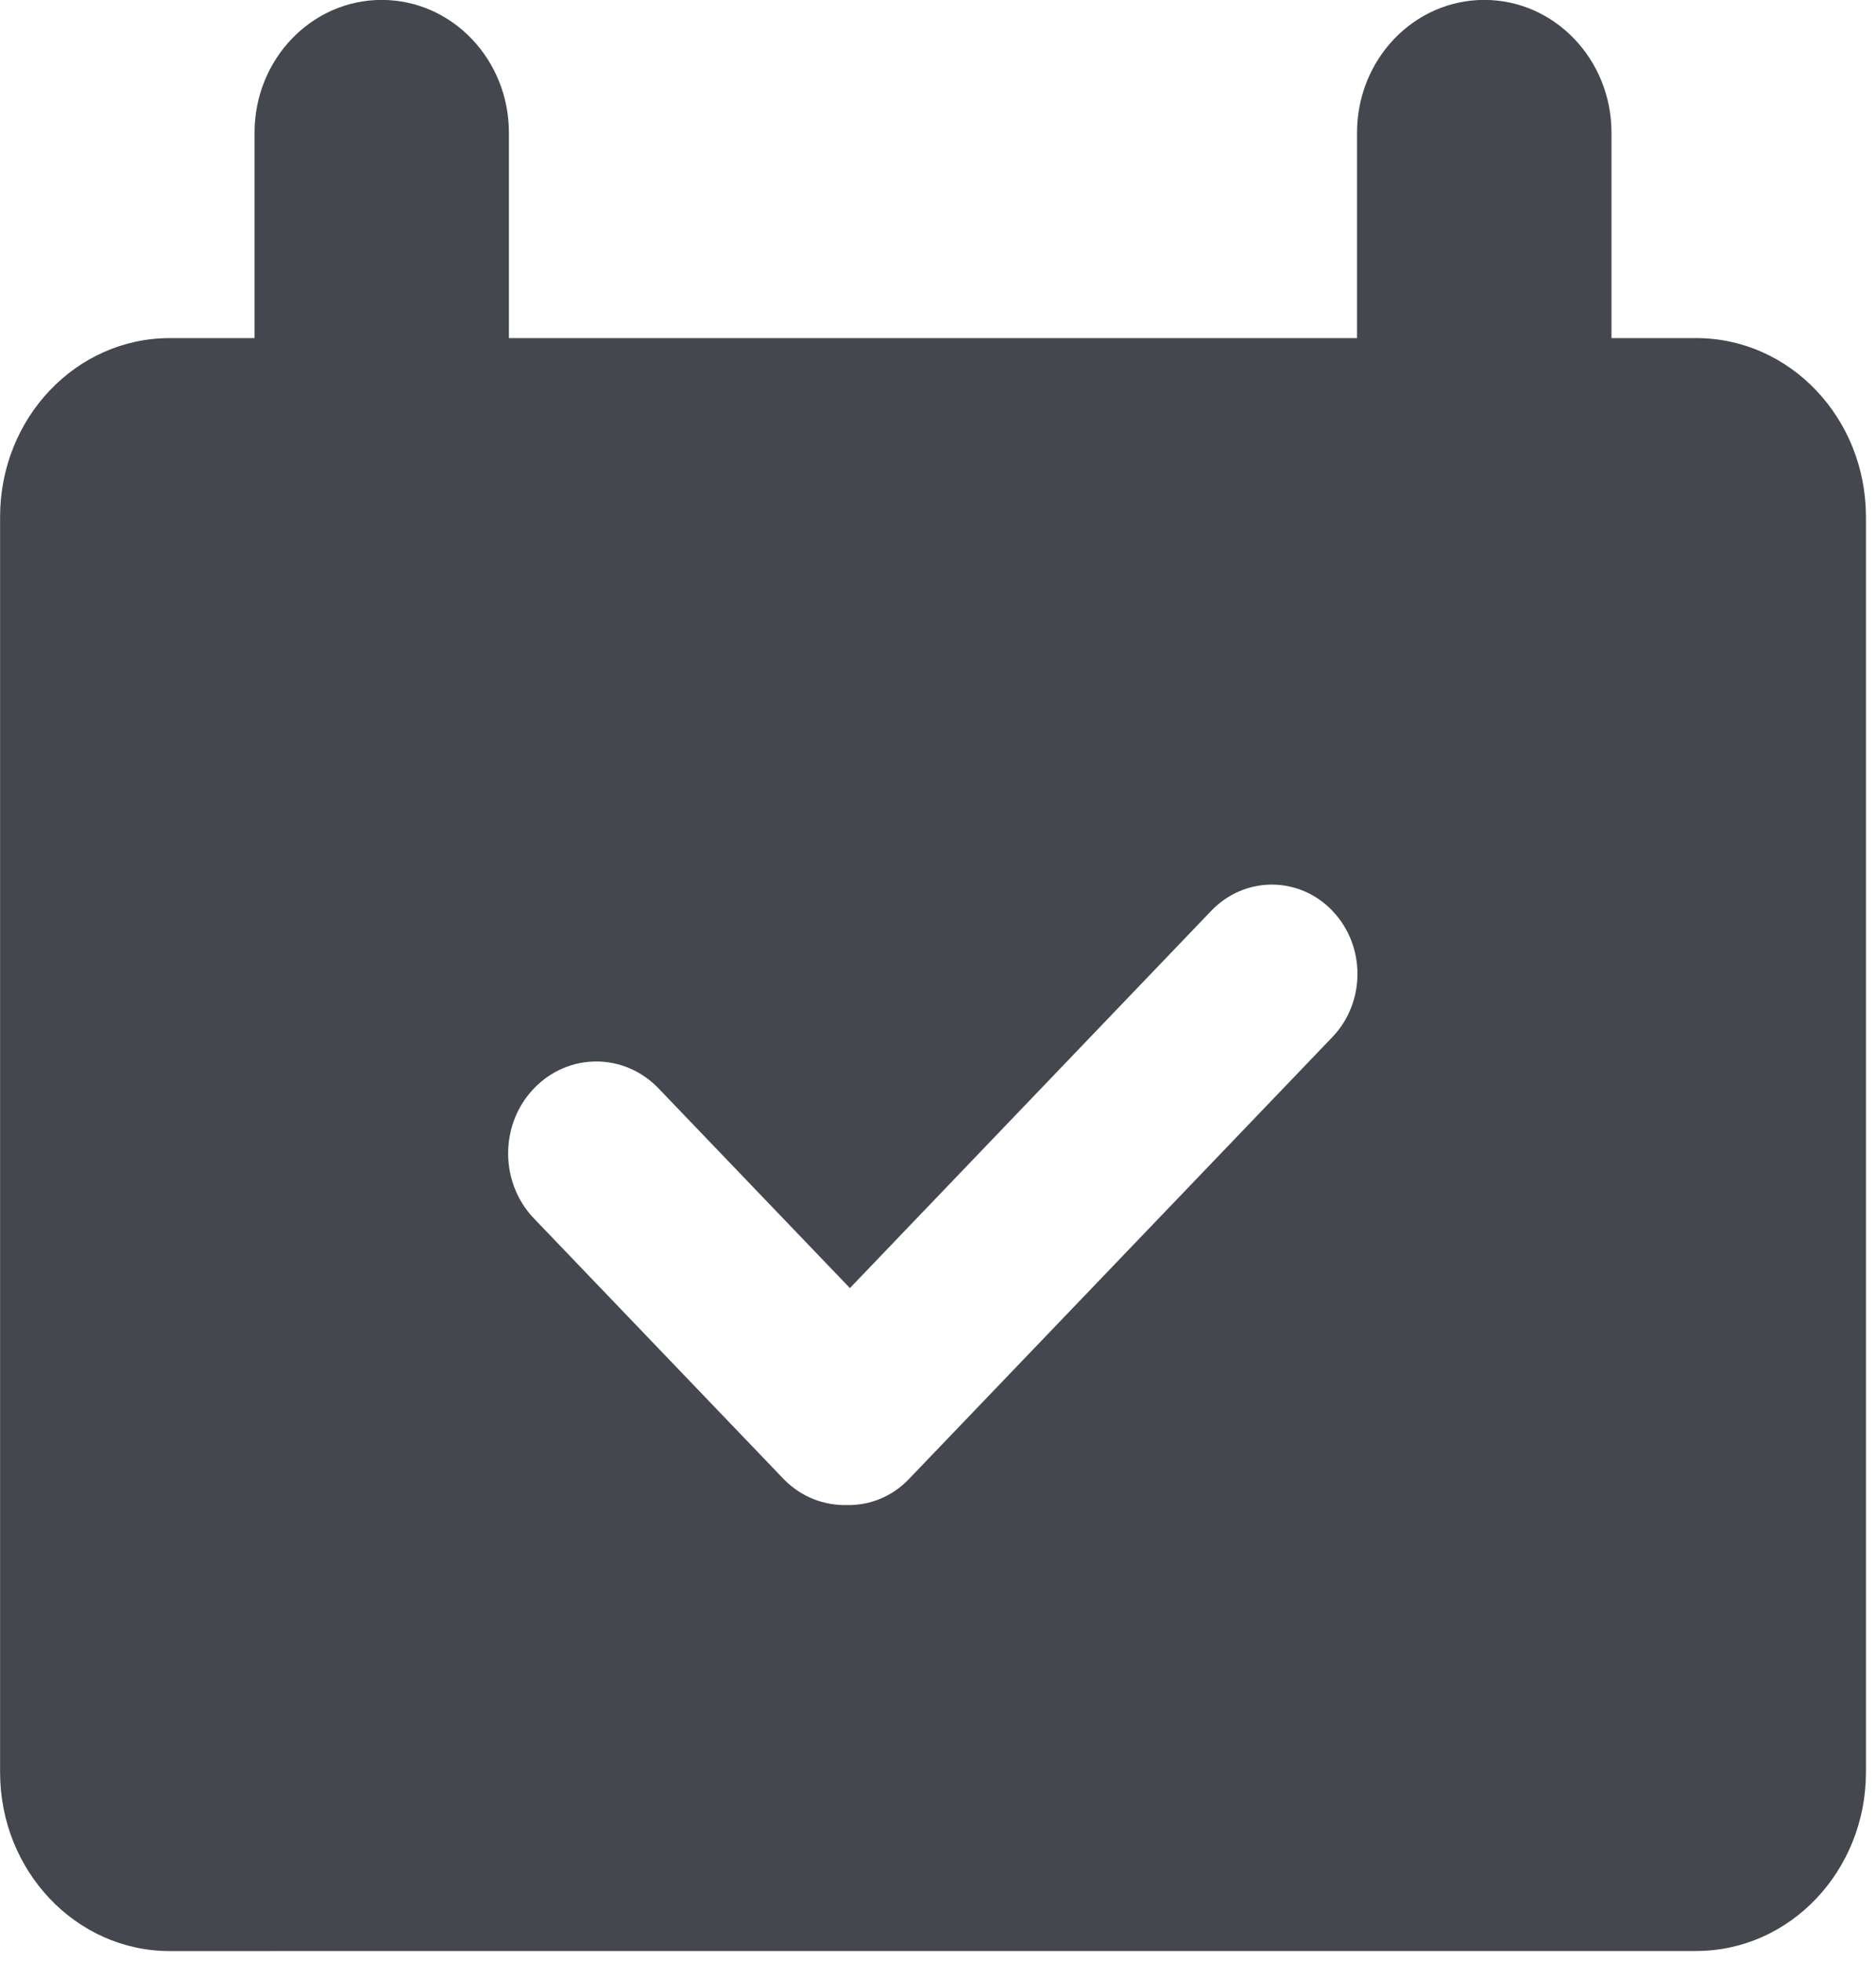 <svg xmlns="http://www.w3.org/2000/svg" xmlns:xlink="http://www.w3.org/1999/xlink" width="22" height="23" viewBox="0 0 22 23">
    <defs>
        <path id="prefix__a" d="M0 0L60 0 60 60 0 60z"/>
    </defs>
    <g fill="none" fill-rule="evenodd" transform="translate(-19 -19)">
        <mask id="prefix__b" fill="#fff">
            <use xlink:href="#prefix__a"/>
        </mask>
        <path fill="#45474e" d="M34.625 29.678c-.392-.409-1.027-.409-1.42 0l-4.238 4.424-2.244-2.341c-.403-.421-1.058-.421-1.461 0-.404.42-.404 1.104 0 1.525l2.923 3.05c.207.216.48.317.752.31.26.004.522-.096.721-.304l4.967-5.183c.392-.409.392-1.072 0-1.48m4.266 12.196H20.99c-1.098 0-1.989-.939-1.989-2.096V25.06c0-1.158.89-2.096 1.99-2.096h.994v-2.408c0-.86.668-1.557 1.491-1.557.824 0 1.492.697 1.492 1.557v2.408h9.946v-2.408c0-.86.668-1.557 1.492-1.557s1.492.697 1.492 1.557v2.408h.994c1.099 0 1.99.938 1.99 2.096v14.718c0 1.157-.891 2.096-1.99 2.096" mask="url(#prefix__b)"/>
    </g>
</svg>
